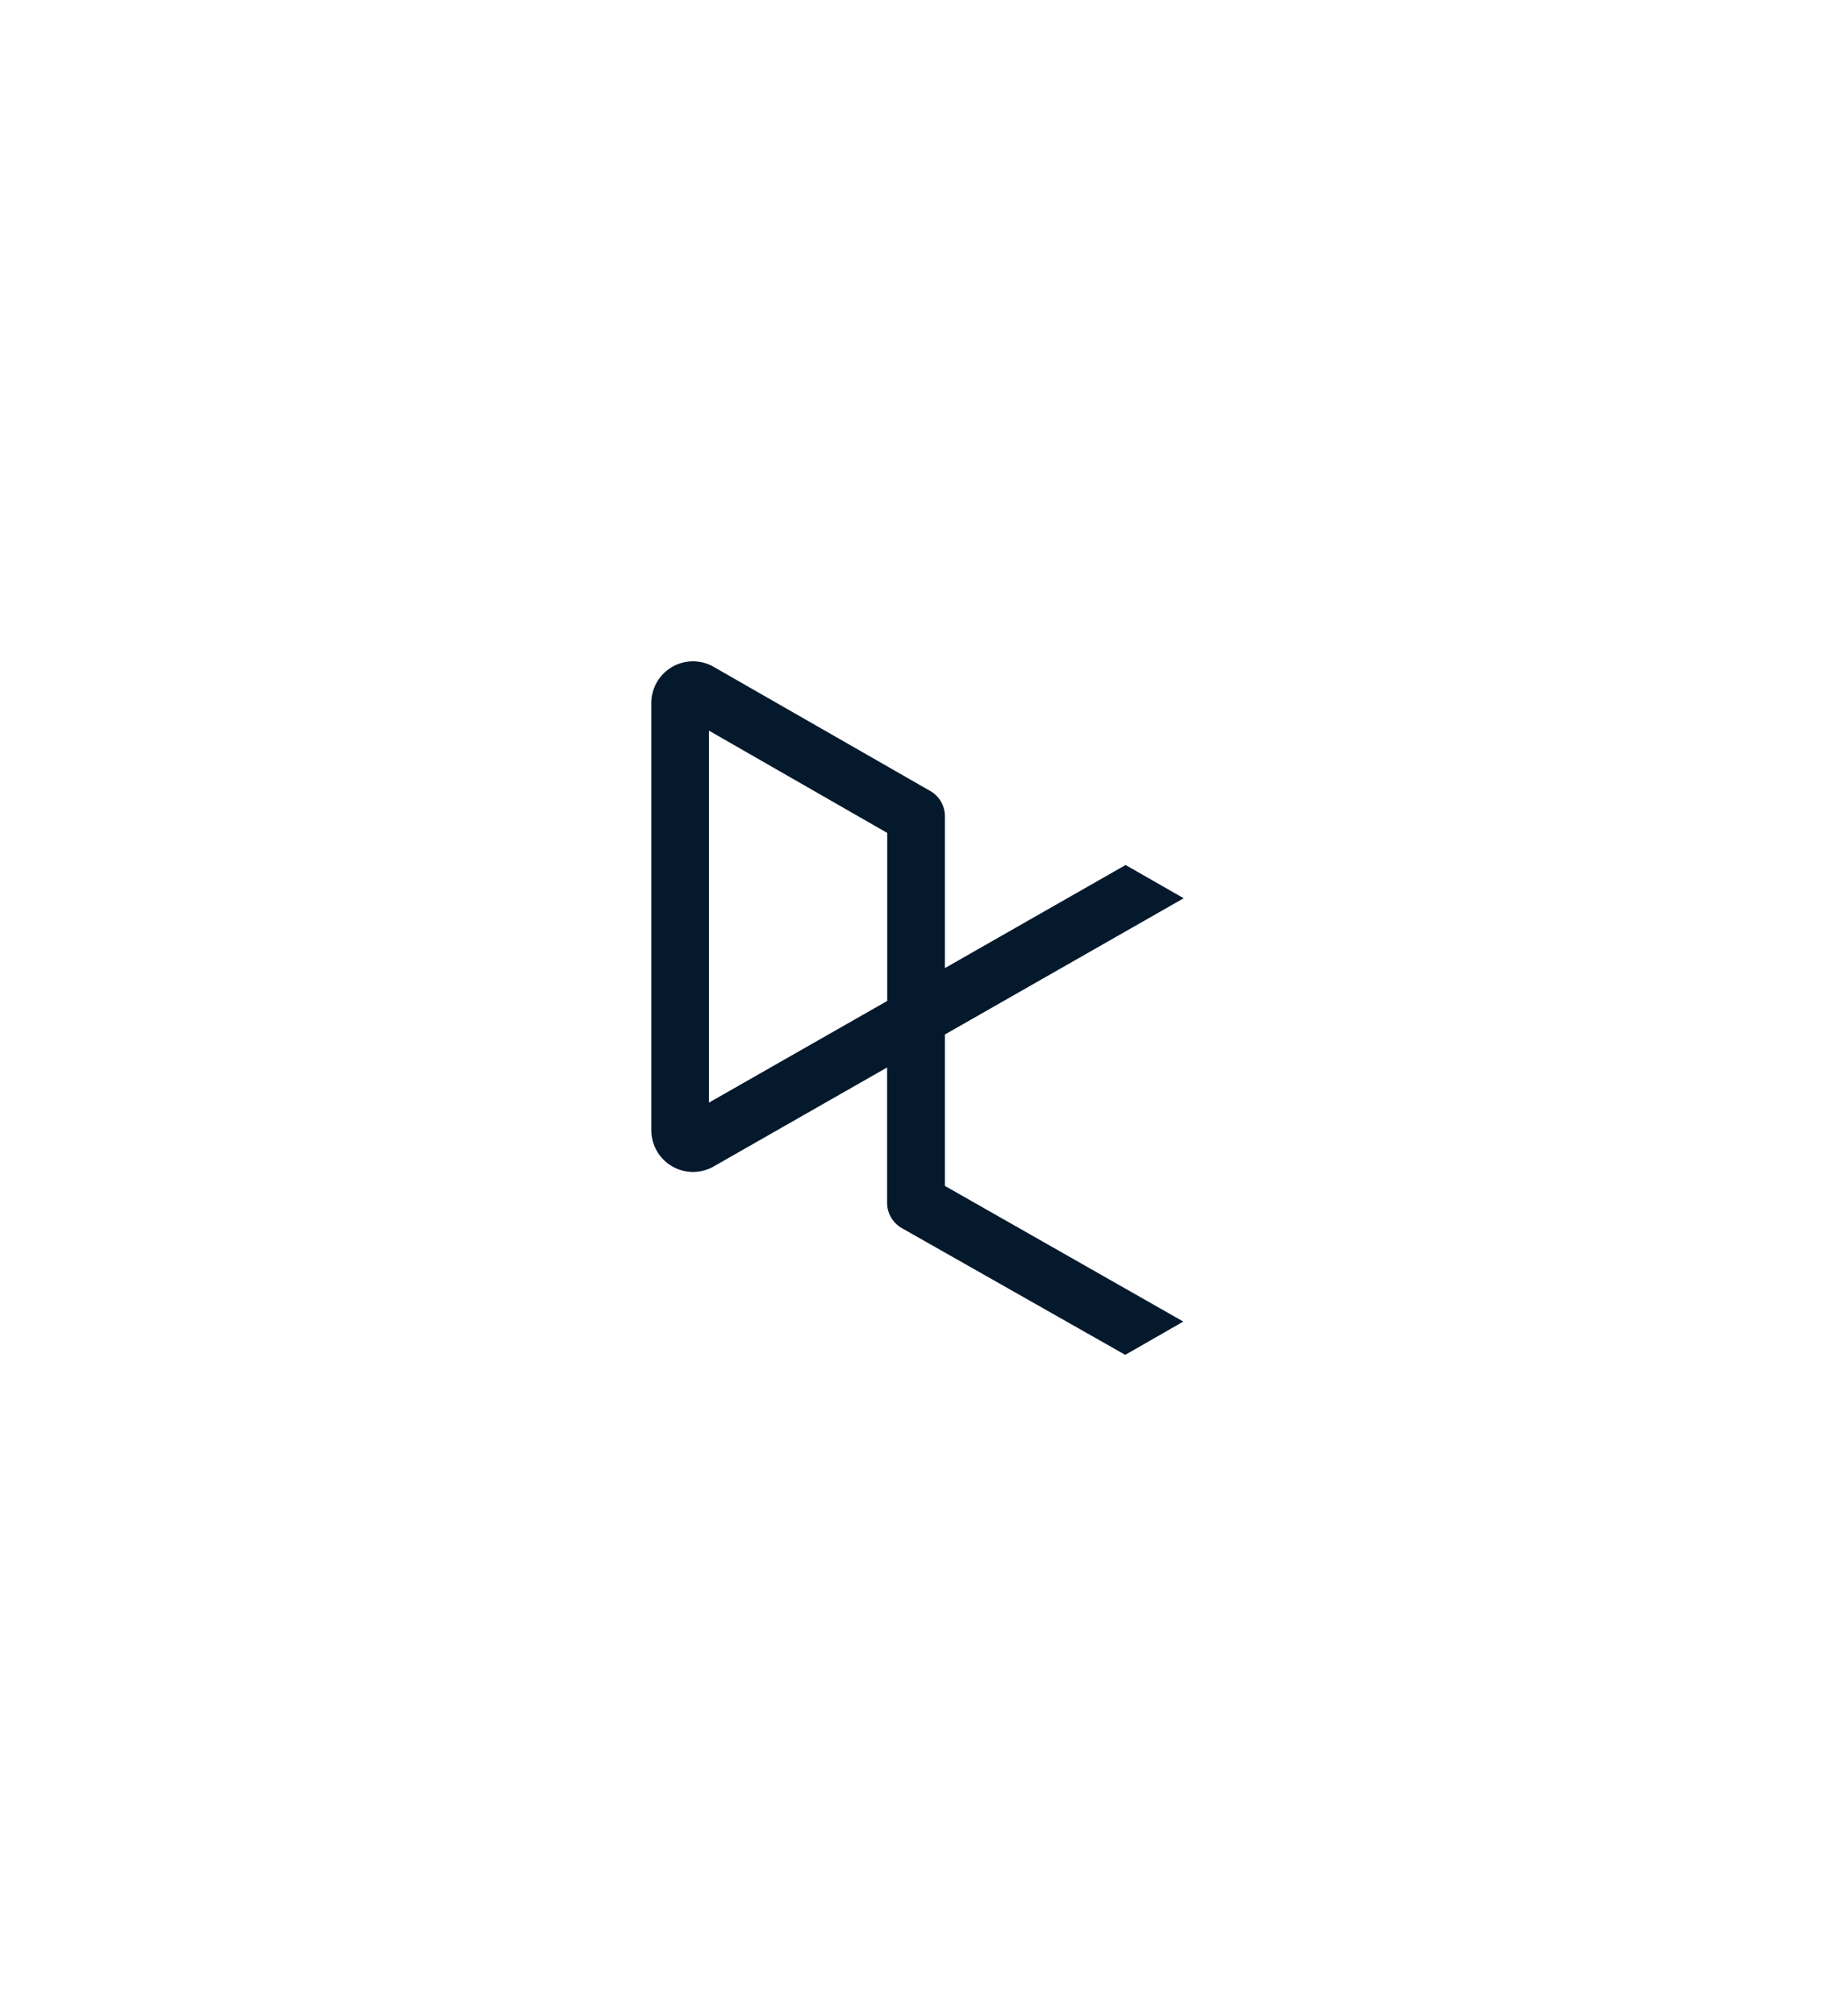 <svg xmlns="http://www.w3.org/2000/svg" width="91" height="100" viewBox="0 0 91 100">
  <g id="Logo-Monochrome" fill="none" fill-rule="evenodd" stroke="none" stroke-width="1">
    <path id="Logo" fill="#05192D" d="M11.999,9.312 L11.999,17.645 L3.158,22.688 L3.158,4.239 L11.999,9.312 Z M14.86,26.82 L14.86,19.309 L26.7,12.552 L23.82,10.903 L14.86,16.015 L14.86,8.479 C14.858,7.967 14.585,7.494 14.142,7.237 L3.356,1.055 C3.327,1.037 3.298,1.023 3.27,1.008 C2.629,0.696 1.873,0.737 1.269,1.115 C0.665,1.494 0.299,2.157 0.3,2.869 L0.3,24.053 C0.298,24.767 0.664,25.431 1.268,25.81 C1.872,26.19 2.63,26.231 3.271,25.919 L3.353,25.877 L11.993,20.944 L11.993,27.664 C11.995,28.178 12.269,28.651 12.714,28.908 L23.802,35.199 L26.682,33.548 L14.86,26.82 Z" transform="translate(32 32)"/>
  </g>
</svg>
